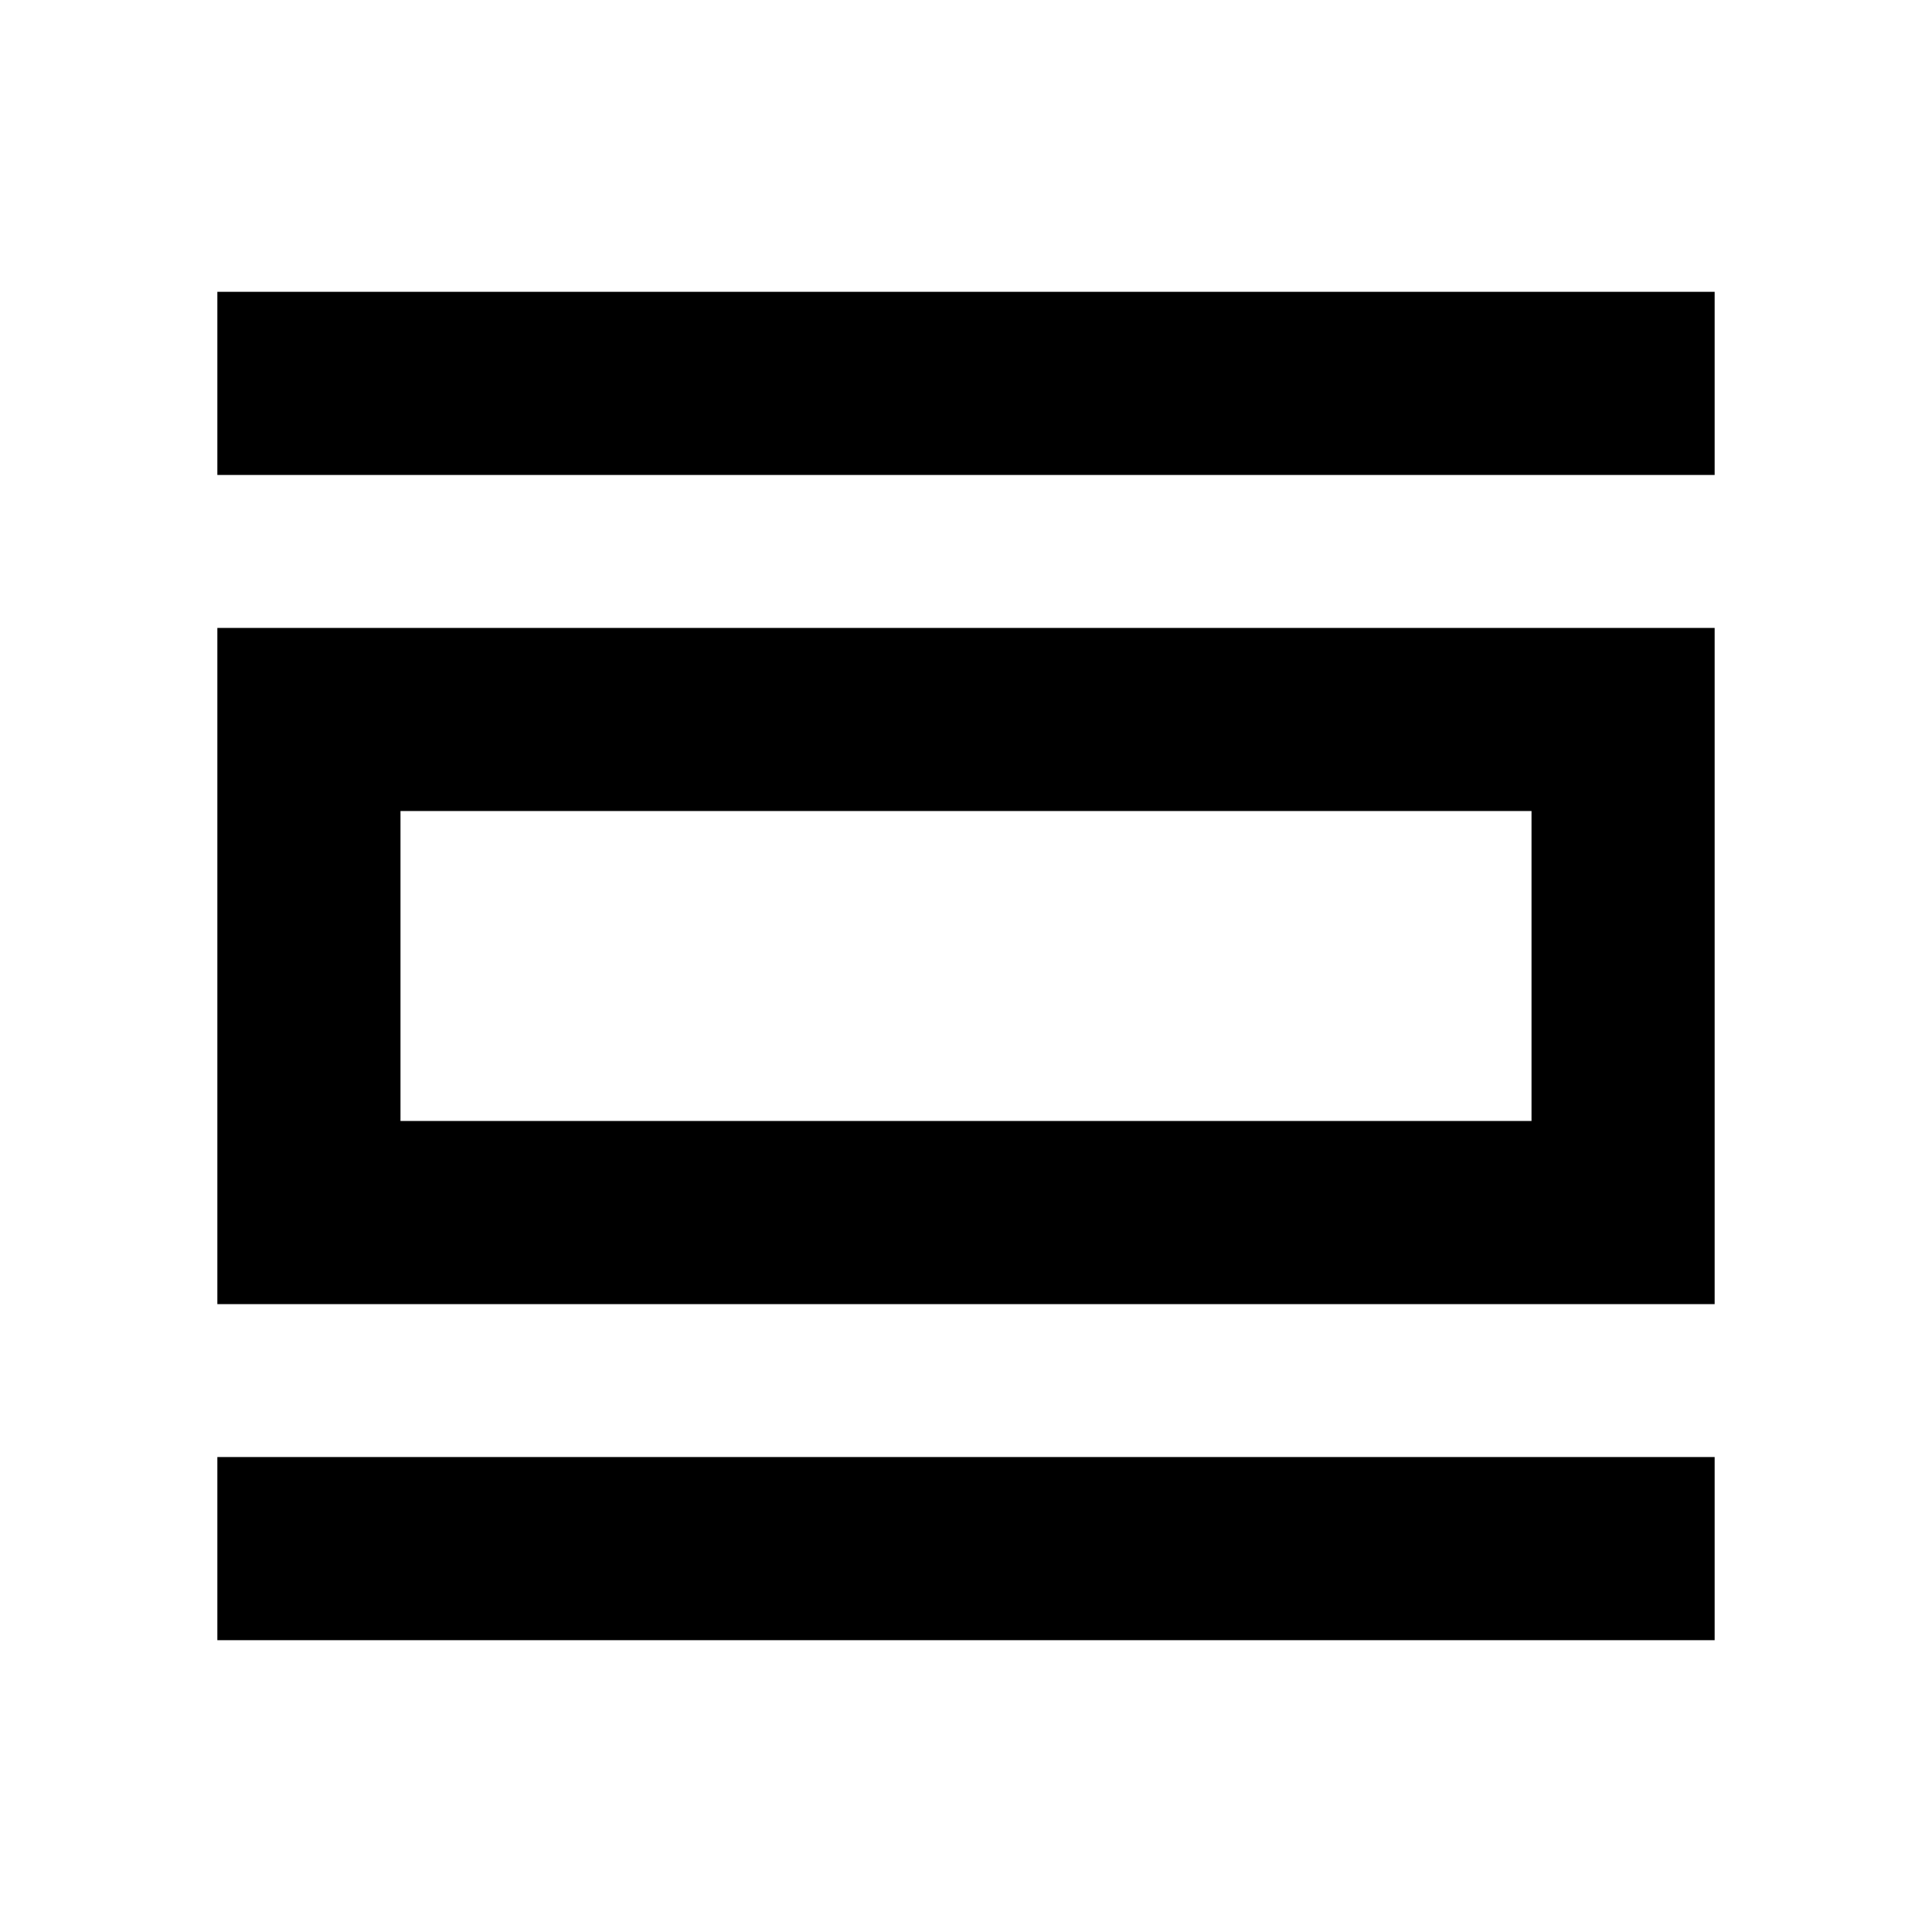 <svg xmlns="http://www.w3.org/2000/svg" height="24" width="24"><path d="M2.7 20.375V18.1h18.6v2.275Zm0-4.175V7.8h18.6v8.4Zm2.275-2.275h14.05v-3.85H4.975ZM2.7 5.9V3.625h18.6V5.9Zm2.275 8.025v-3.85 3.85Z"/></svg>
